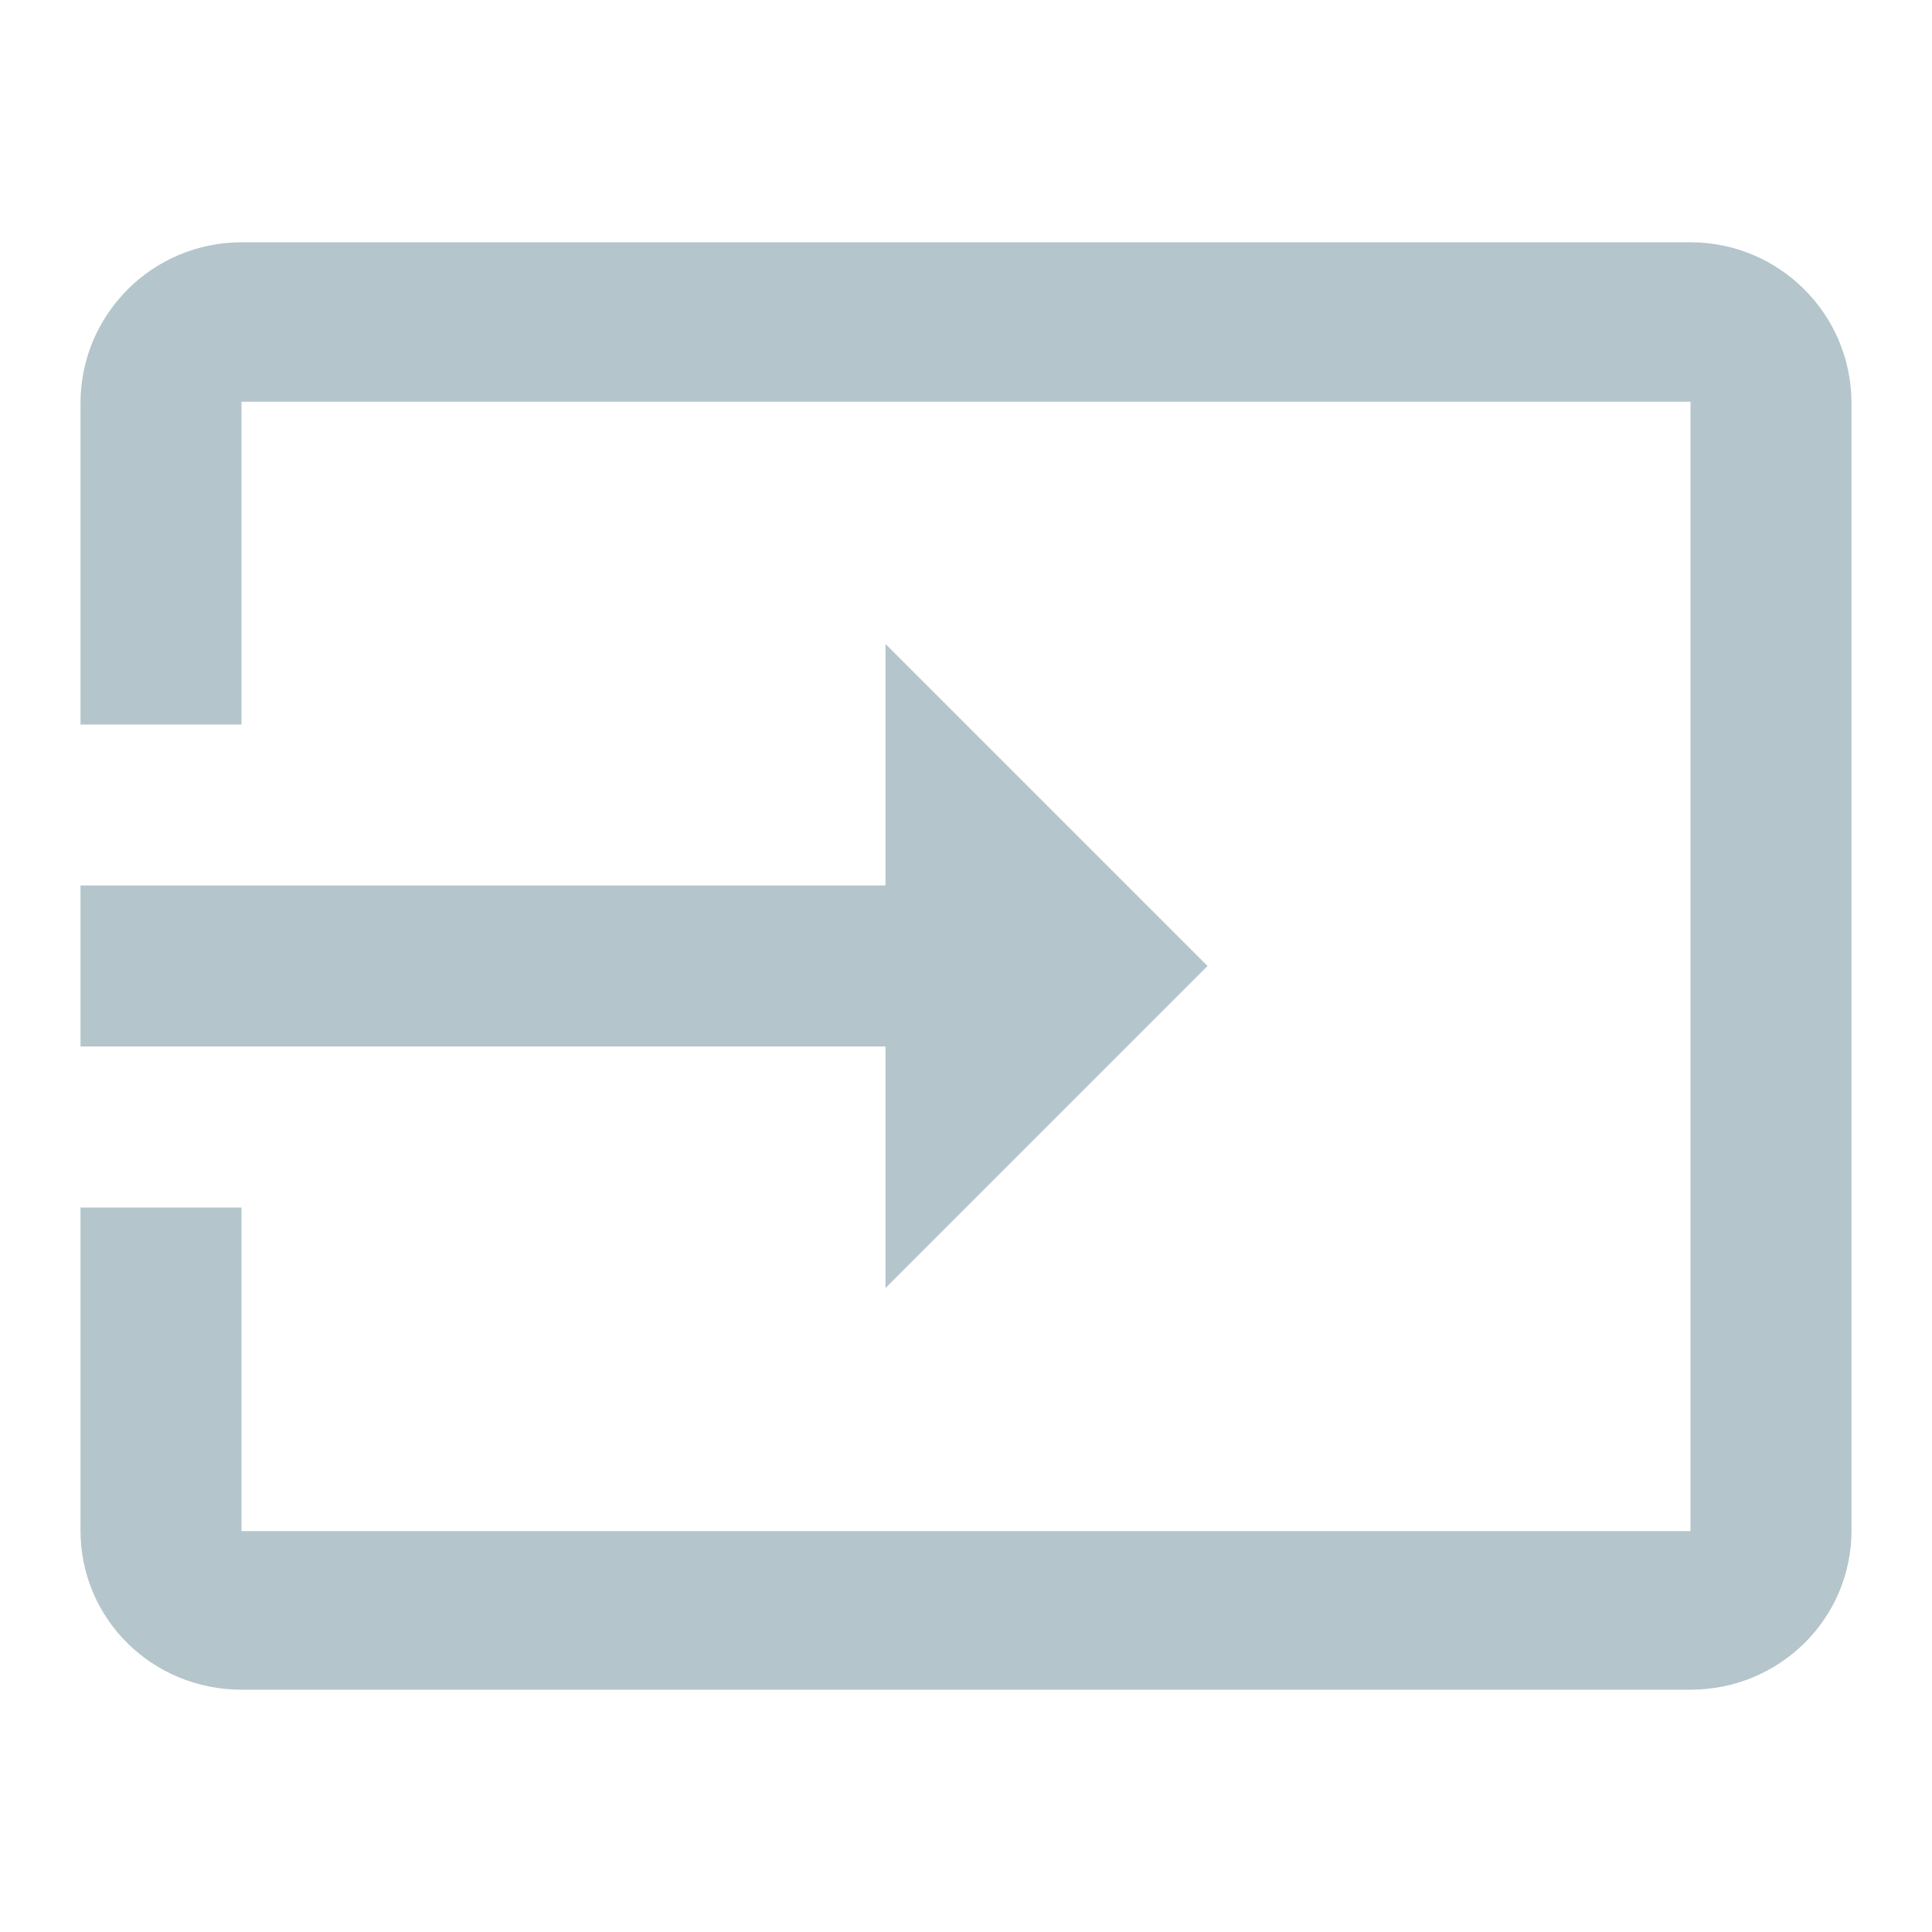 <svg xmlns="http://www.w3.org/2000/svg" viewBox="0 0 48 48" id="Input">
  <path fill="none" d="M0 0h48v48H0z"></path>
  <path d="M42 6.02H6c-2.21 0-4 1.79-4 4V18h4V9.98h36v28.06H6V30H2v8.02c0 2.21 1.79 3.96 4 3.96h36c2.21 0 4-1.76 4-3.96v-28c0-2.21-1.79-4-4-4zM22 32l8-8-8-8v6H2v4h20v6z" fill="#b4c5cb" class="color000000 svgShape"></path>
</svg>
